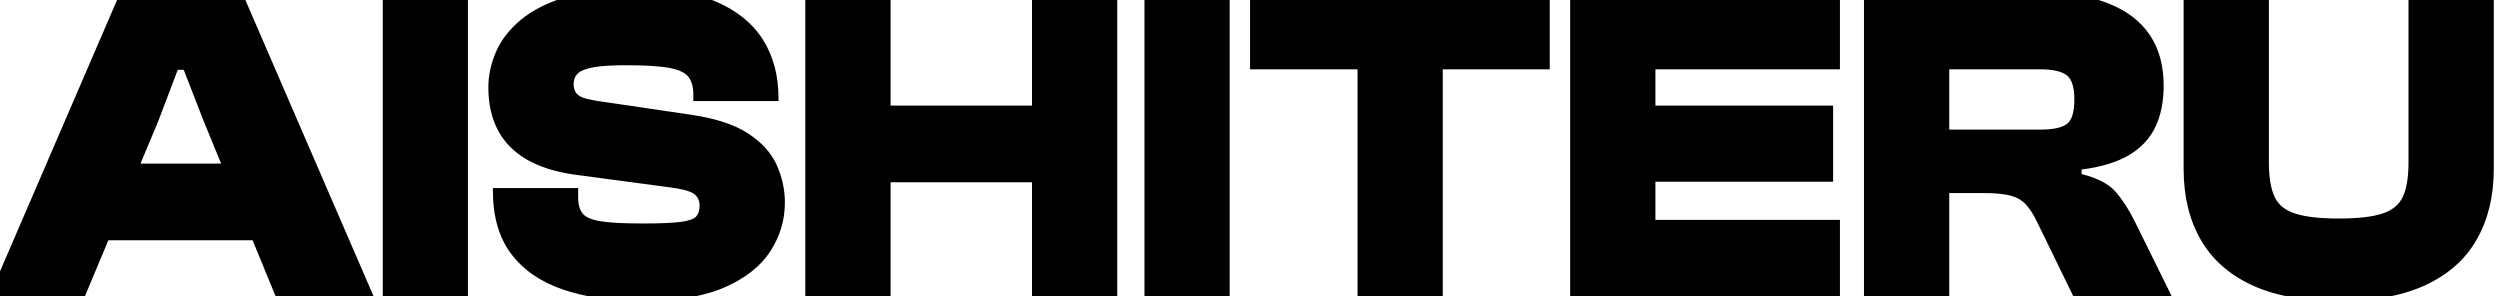 <svg version="1.1" xmlns="http://www.w3.org/2000/svg" xmlns:xlink="http://www.w3.org/1999/xlink" role="img" width="397" height="47" viewbox="0 0 397 47"><title>AISHITERU</title><path d="M13.47 47.08L-1.72 47.08L19.09-1.16L38.46-1.16L59.34 47.08L43.78 47.08L32.34 19.22L29.17 11.08L28.23 11.08L25.14 19.22L13.47 47.08M46.16 38.15L10.59 38.15L10.59 25.98L46.16 25.98L46.16 38.15ZM74.31 47.08L60.78 47.08L60.78-1.16L74.31-1.16L74.31 47.08ZM102.03 47.80Q94.69 47.80 89.36 45.96Q84.03 44.13 81.15 40.28Q78.27 36.42 78.27 30.30L78.27 29.87L91.81 29.87L91.81 31.38Q91.81 32.97 92.49 33.87Q93.18 34.77 95.34 35.13Q97.50 35.49 102.03 35.49Q106.14 35.49 108.08 35.24Q110.02 34.98 110.56 34.37Q111.10 33.76 111.10 32.68Q111.10 31.38 110.13 30.74Q109.16 30.09 106.21 29.73L91.09 27.71Q86.62 27.06 83.60 25.30Q80.58 23.54 79.06 20.66Q77.55 17.78 77.55 13.89Q77.55 11.01 78.78 8.20Q80.00 5.39 82.74 3.12Q85.47 0.86 89.94-0.51Q94.40-1.88 100.95-1.88Q108.66-1.88 113.66 0.24Q118.66 2.37 121.15 6.29Q123.63 10.22 123.63 15.62L123.63 16.05L110.10 16.05L110.10 14.97Q110.10 13.24 109.34 12.23Q108.58 11.22 106.32 10.79Q104.05 10.36 99.51 10.36Q96.06 10.36 94.26 10.68Q92.46 11.01 91.77 11.66Q91.09 12.30 91.09 13.38Q91.09 14.10 91.41 14.64Q91.74 15.18 92.49 15.47Q93.25 15.76 94.54 15.98L109.66 18.21Q115.57 19.07 118.81 21.20Q122.05 23.32 123.34 26.20Q124.64 29.08 124.64 32.18Q124.64 36.28 122.37 39.84Q120.10 43.41 115.14 45.60Q110.17 47.80 102.03 47.80ZM177.42 47.08L163.88 47.08L163.88-1.16L177.42-1.16L177.42 47.08M141.42 47.08L127.88 47.08L127.88-1.16L141.42-1.16L141.42 47.08M170.86 28.94L131.41 28.94L131.41 16.77L170.86 16.77L170.86 28.94ZM195.27 47.08L181.74 47.08L181.74-1.16L195.27-1.16L195.27 47.08ZM229.11 47.08L215.58 47.08L215.58-1.16L229.11-1.16L229.11 47.08M246.10 11.01L198.51 11.01L198.51-1.16L246.10-1.16L246.10 11.01ZM262.88 47.08L249.34 47.08L249.34-1.16L262.88-1.16L262.88 47.08M292.18 47.08L253.02 47.08L253.02 34.91L292.18 34.91L292.18 47.08M291.10 28.86L253.02 28.86L253.02 16.77L291.10 16.77L291.10 28.86M292.18 11.01L253.02 11.01L253.02-1.16L292.18-1.16L292.18 11.01ZM309.54 47.08L296.00 47.08L296.00-1.16L324.15-1.16Q330.56-1.16 334.88 0.57Q339.20 2.30 341.40 5.57Q343.59 8.85 343.59 13.60Q343.59 17.42 342.26 20.19Q340.93 22.96 338.05 24.65Q335.17 26.34 330.56 26.92L330.56 27.64Q334.30 28.58 335.92 30.41Q337.54 32.25 338.91 34.98L344.89 47.08L329.26 47.08L323.50 35.27Q322.64 33.47 321.70 32.46Q320.77 31.46 319.26 31.06Q317.74 30.66 315.08 30.66L309.54 30.66L309.54 47.08M309.54 11.01L309.54 20.58L324.01 20.58Q326.96 20.58 328.18 19.72Q329.41 18.86 329.41 15.76Q329.41 12.88 328.18 11.94Q326.96 11.01 324.01 11.01L309.54 11.01ZM371.38 47.80Q362.96 47.80 357.52 45.24Q352.09 42.69 349.42 37.97Q346.76 33.26 346.76 26.85L346.76-1.16L360.30-1.16L360.30 25.77Q360.30 29.22 361.16 31.17Q362.02 33.11 364.44 33.90Q366.85 34.70 371.38 34.70Q375.99 34.70 378.37 33.90Q380.74 33.11 381.61 31.17Q382.47 29.22 382.47 25.77L382.47-1.16L396.01-1.16L396.01 26.85Q396.01 33.26 393.34 37.97Q390.68 42.69 385.24 45.24Q379.81 47.80 371.38 47.80Z"></path></svg>